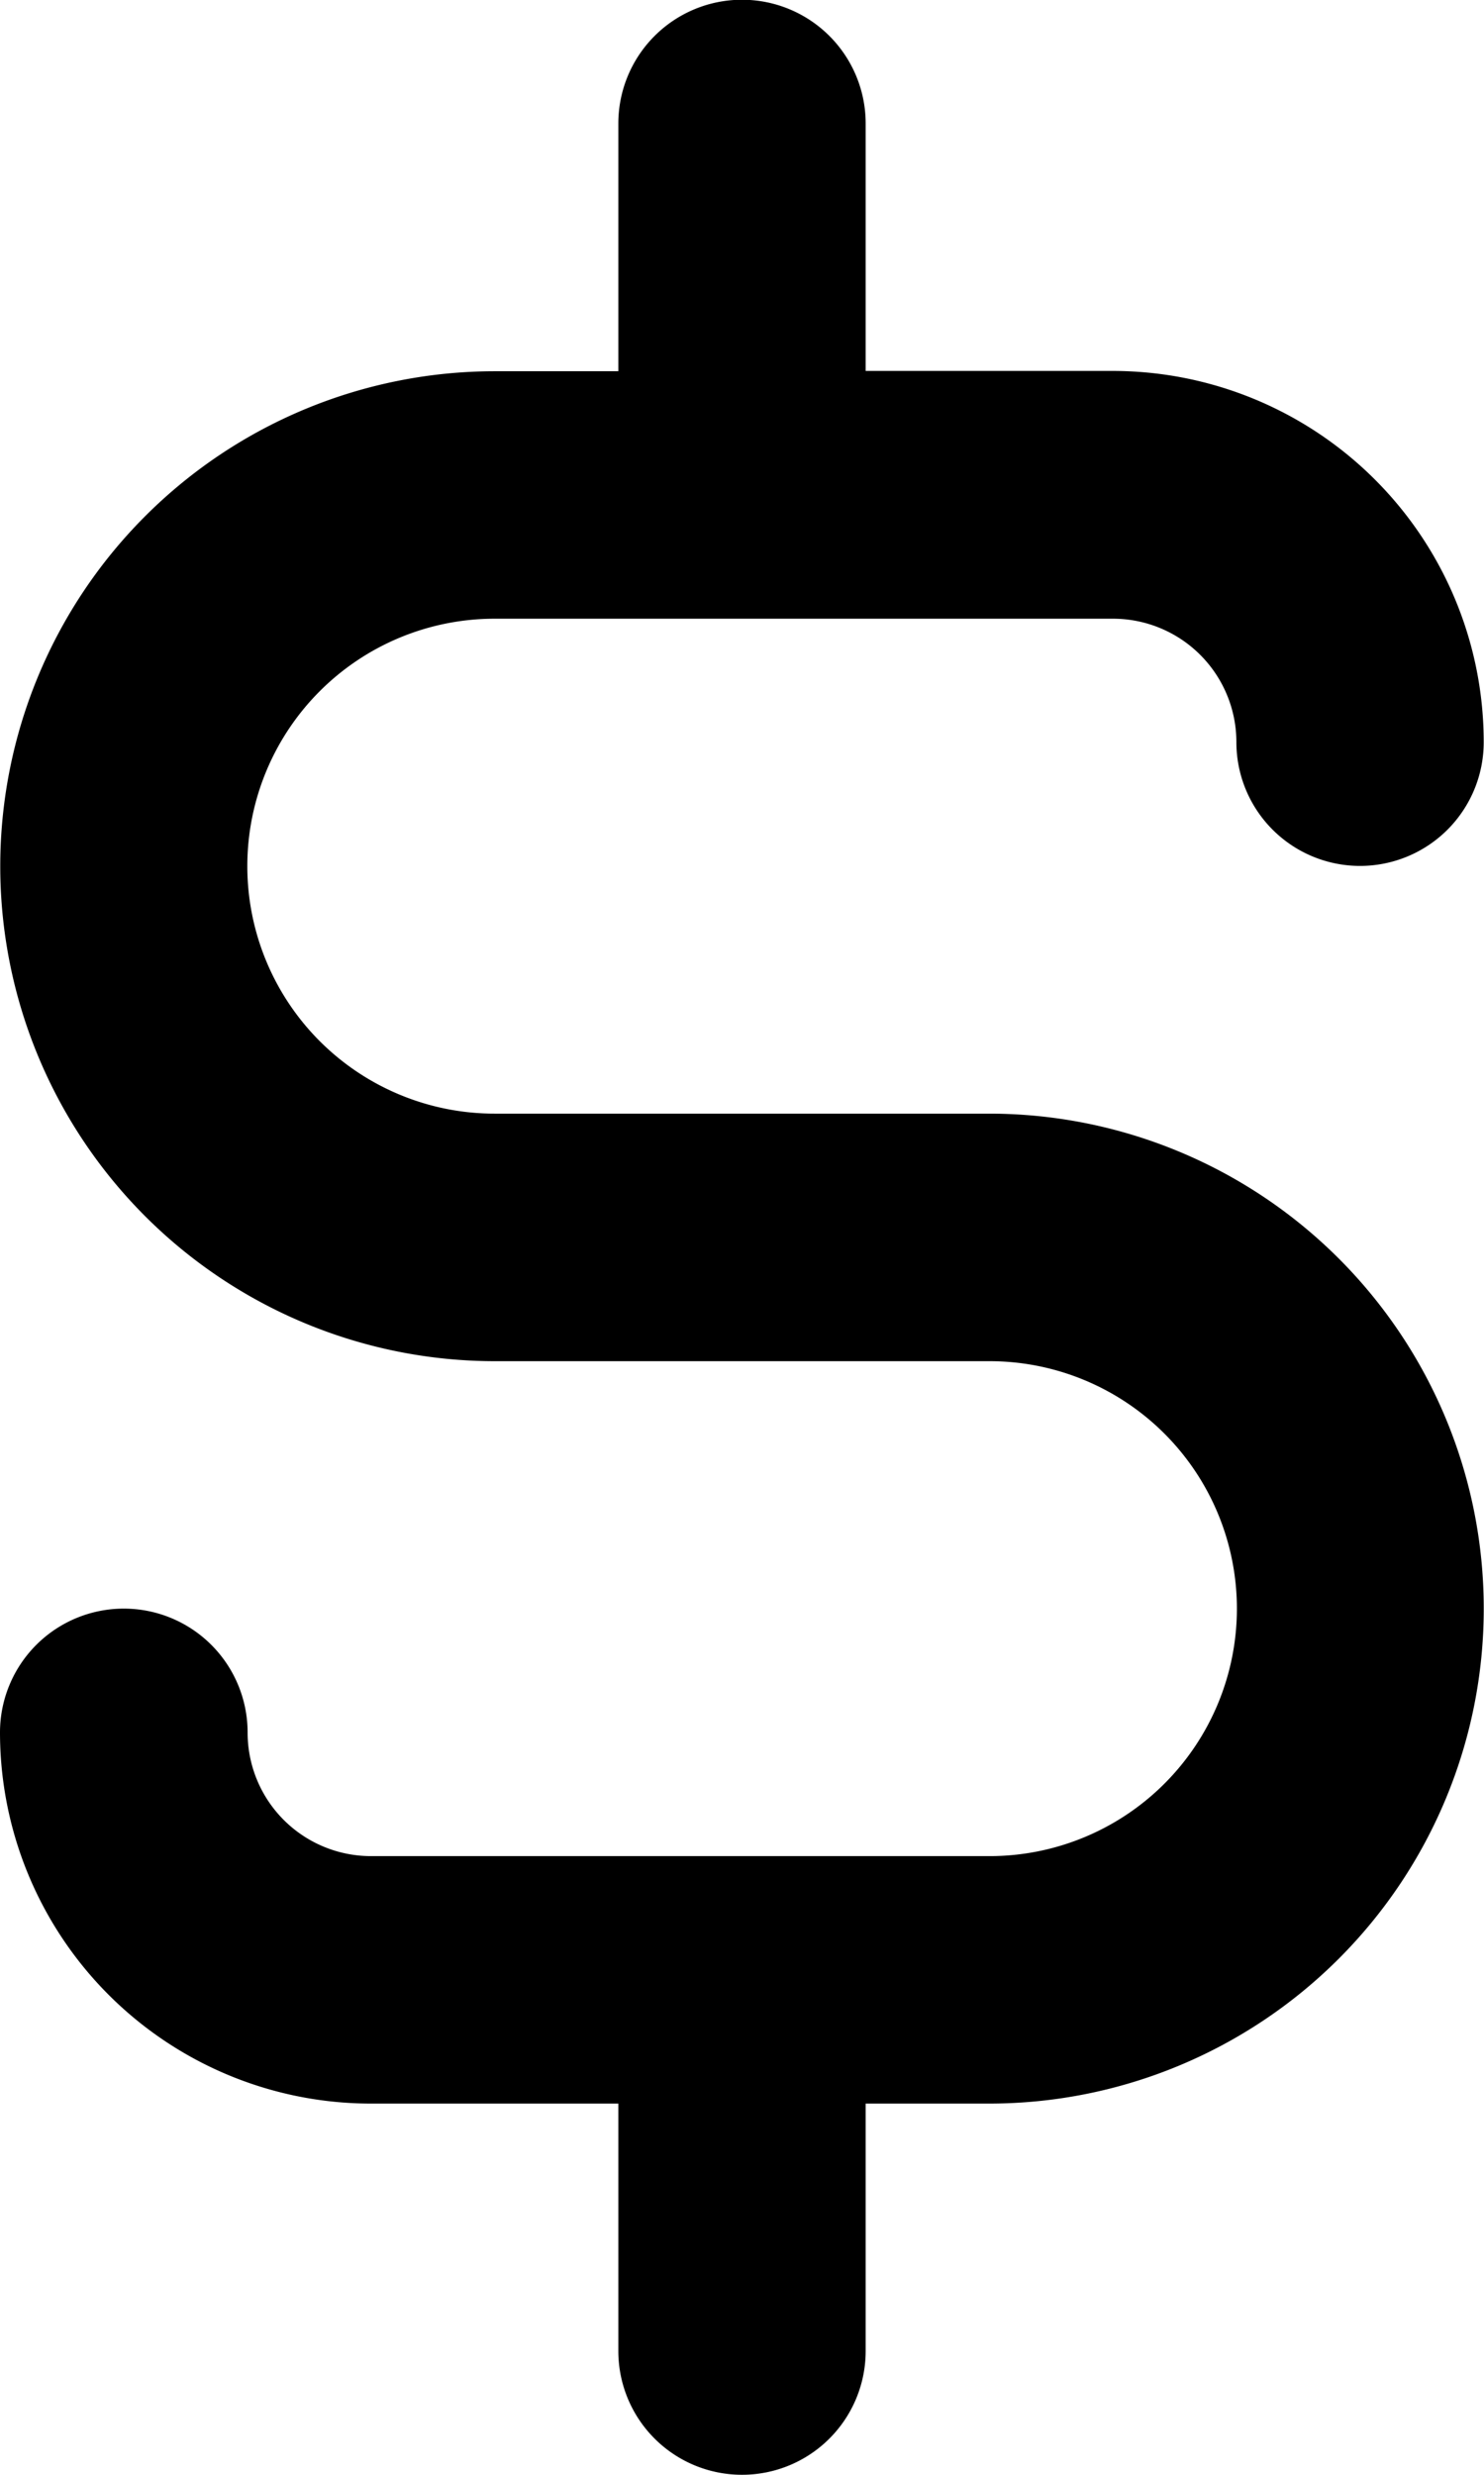 <svg xmlns="http://www.w3.org/2000/svg" width="20.443" height="34.072" viewBox="0 0 20.443 34.072">
  <path id="Path_45581" data-name="Path 45581" d="M19.629,17.332H12.814a3.407,3.407,0,0,1,0-6.814h8.518a1.7,1.7,0,0,1,1.7,1.7,1.7,1.7,0,1,0,3.407,0,5.111,5.111,0,0,0-5.111-5.111H17.925V3.7a1.7,1.7,0,1,0-3.407,0V7.111h-1.7a6.814,6.814,0,0,0,0,13.629h6.814a3.407,3.407,0,1,1,0,6.814H11.111a1.7,1.7,0,0,1-1.7-1.7A1.7,1.7,0,1,0,6,25.85a5.111,5.111,0,0,0,5.111,5.111h3.407v3.407a1.7,1.7,0,0,0,3.407,0V30.961h1.7a6.814,6.814,0,1,0,0-13.629Z" transform="translate(-6 -2)"/>
</svg>
